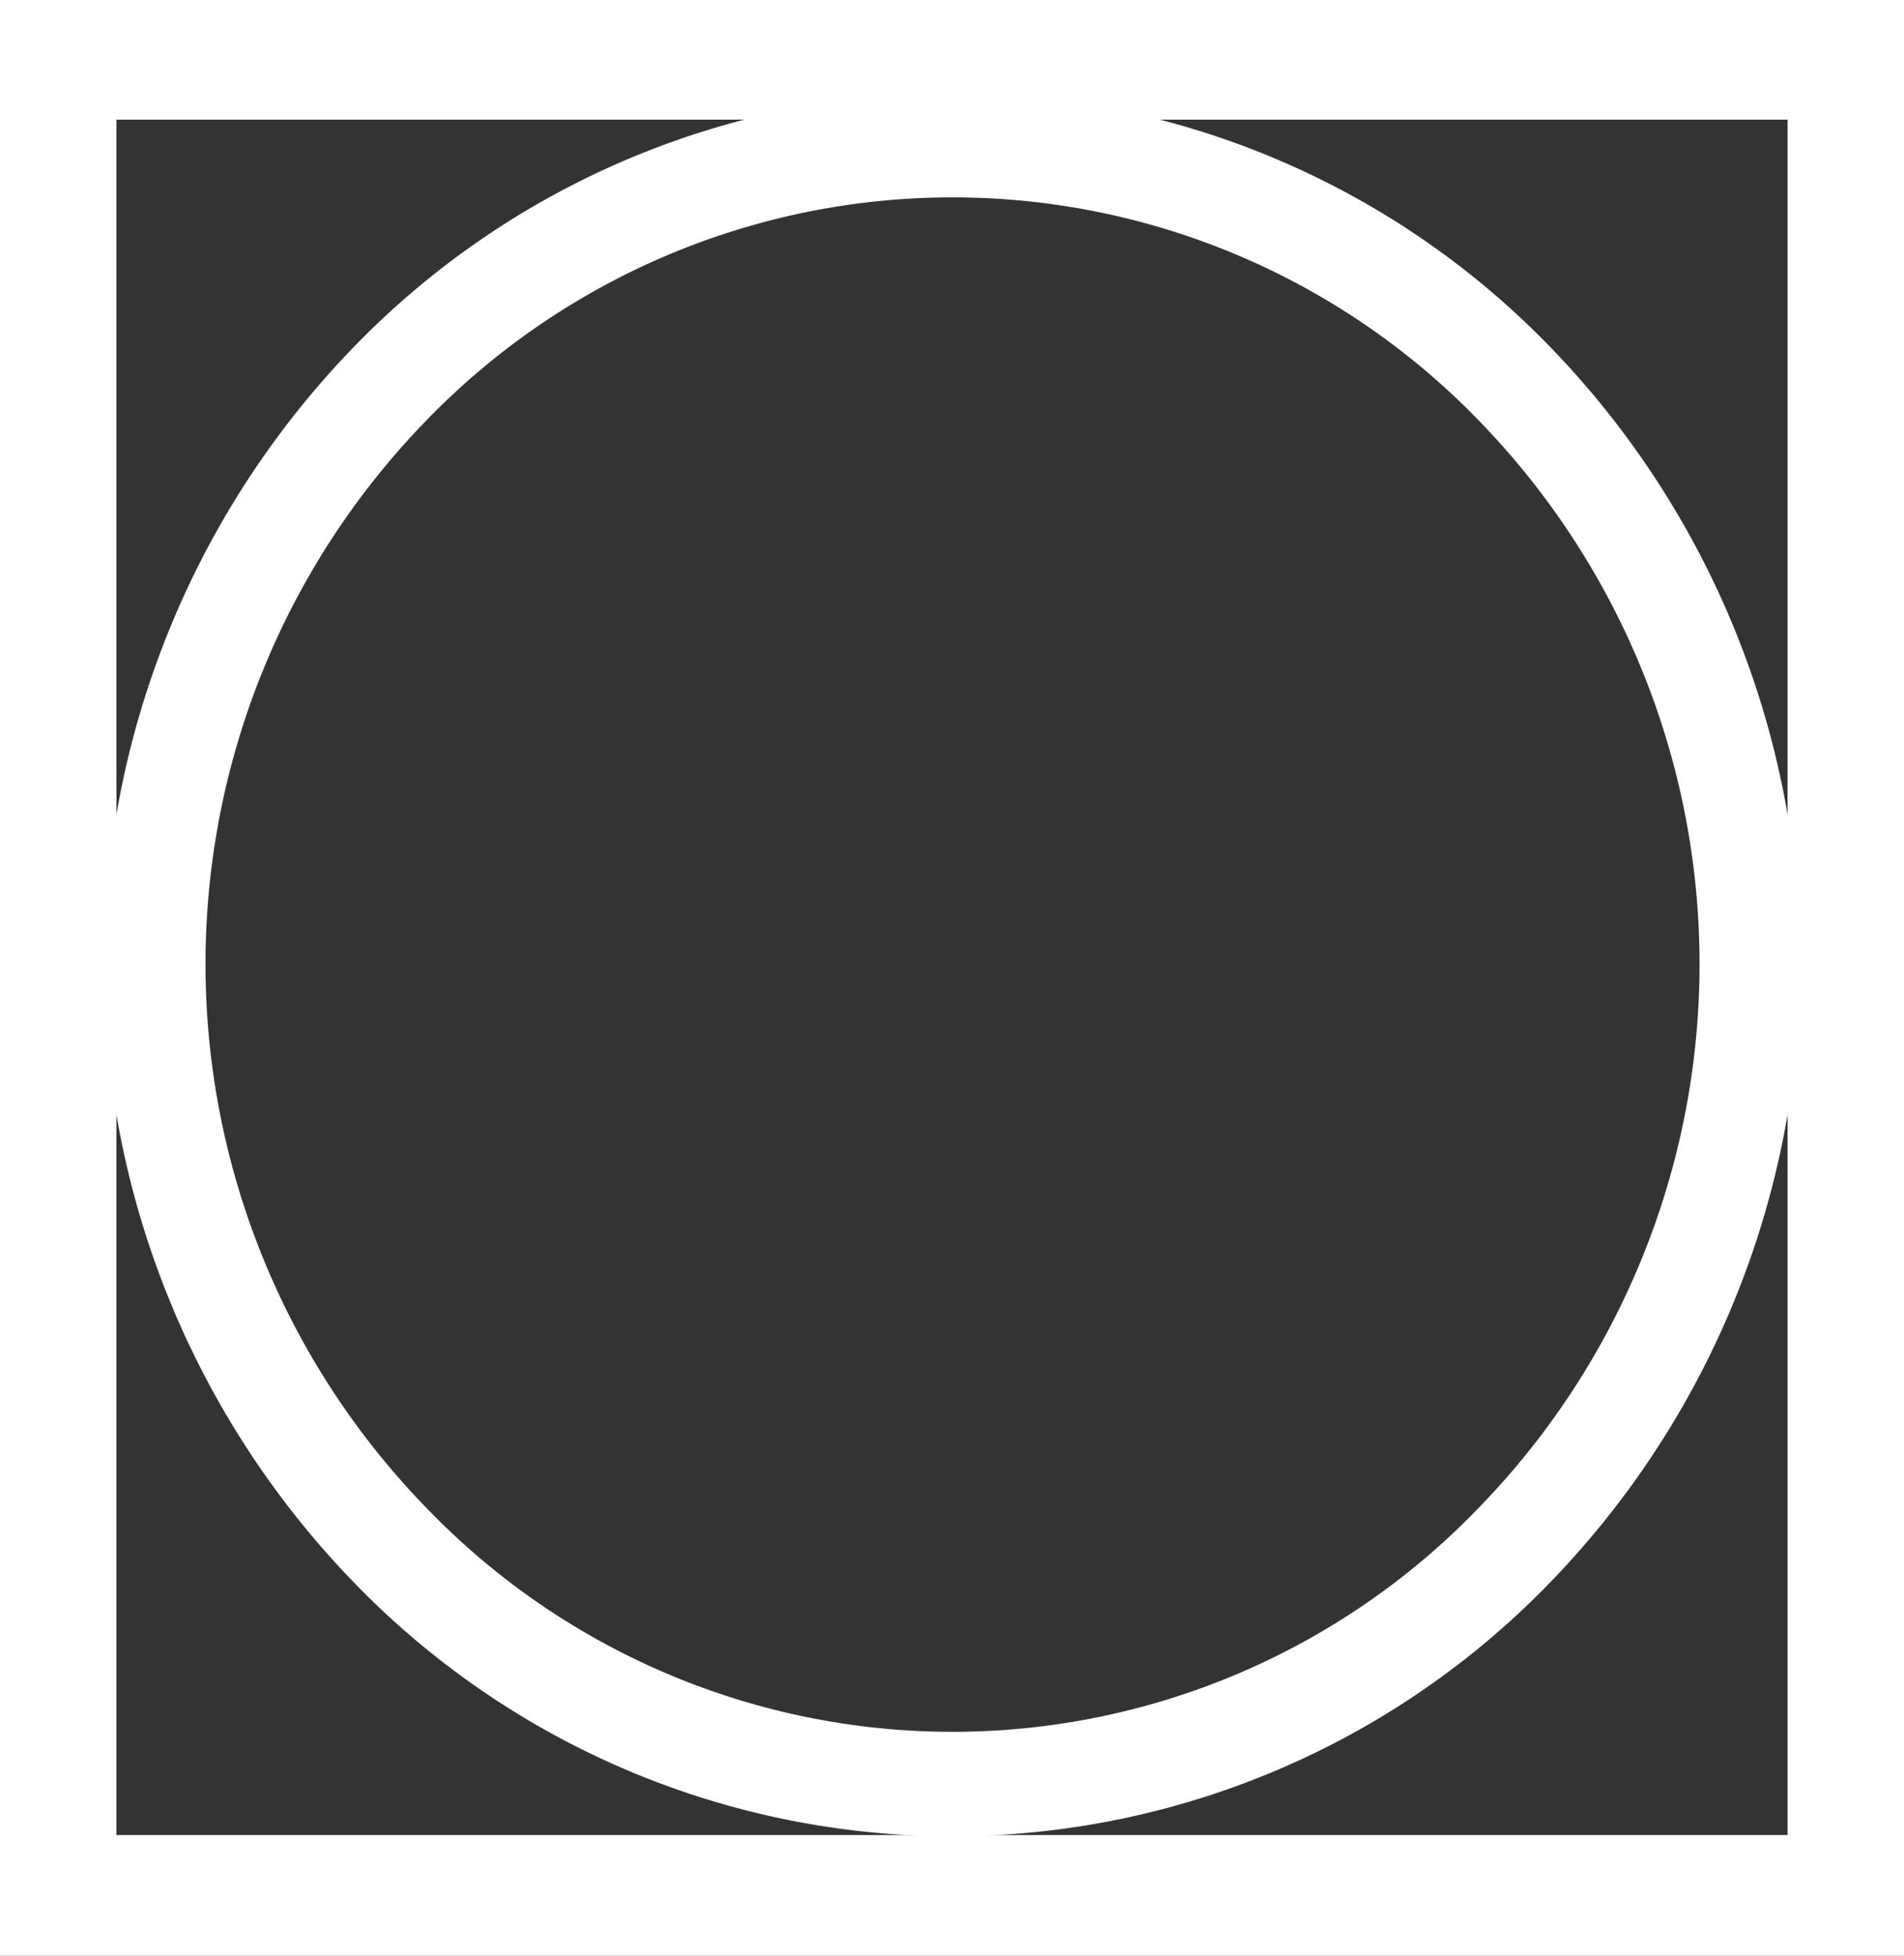 <svg xmlns="http://www.w3.org/2000/svg" viewBox="0 0 17.99 18.47"><rect x="0" y="0" width="17.99" height="18.47" fill="#333333" stroke="none"/><defs><style>.cls-1{fill:#fff;fill-rule:evenodd;}</style></defs><g id="Capa_2" data-name="Capa 2"><g id="Elementos"><path class="cls-1" d="M.55,0H18V18.47H0V0ZM16.89,1.13H1.1v16.2H16.89Z"/><path class="cls-1" d="M9,.88a7.87,7.87,0,0,1,5.66,2.41,8.38,8.38,0,0,1,0,11.64,7.86,7.86,0,0,1-11.33,0,8.38,8.38,0,0,1,0-11.64A7.88,7.88,0,0,1,9,.88ZM14,4A6.92,6.92,0,0,0,4,4,7.36,7.36,0,0,0,4,14.21a6.9,6.9,0,0,0,10,0A7.36,7.36,0,0,0,14,4Z"/></g></g></svg>